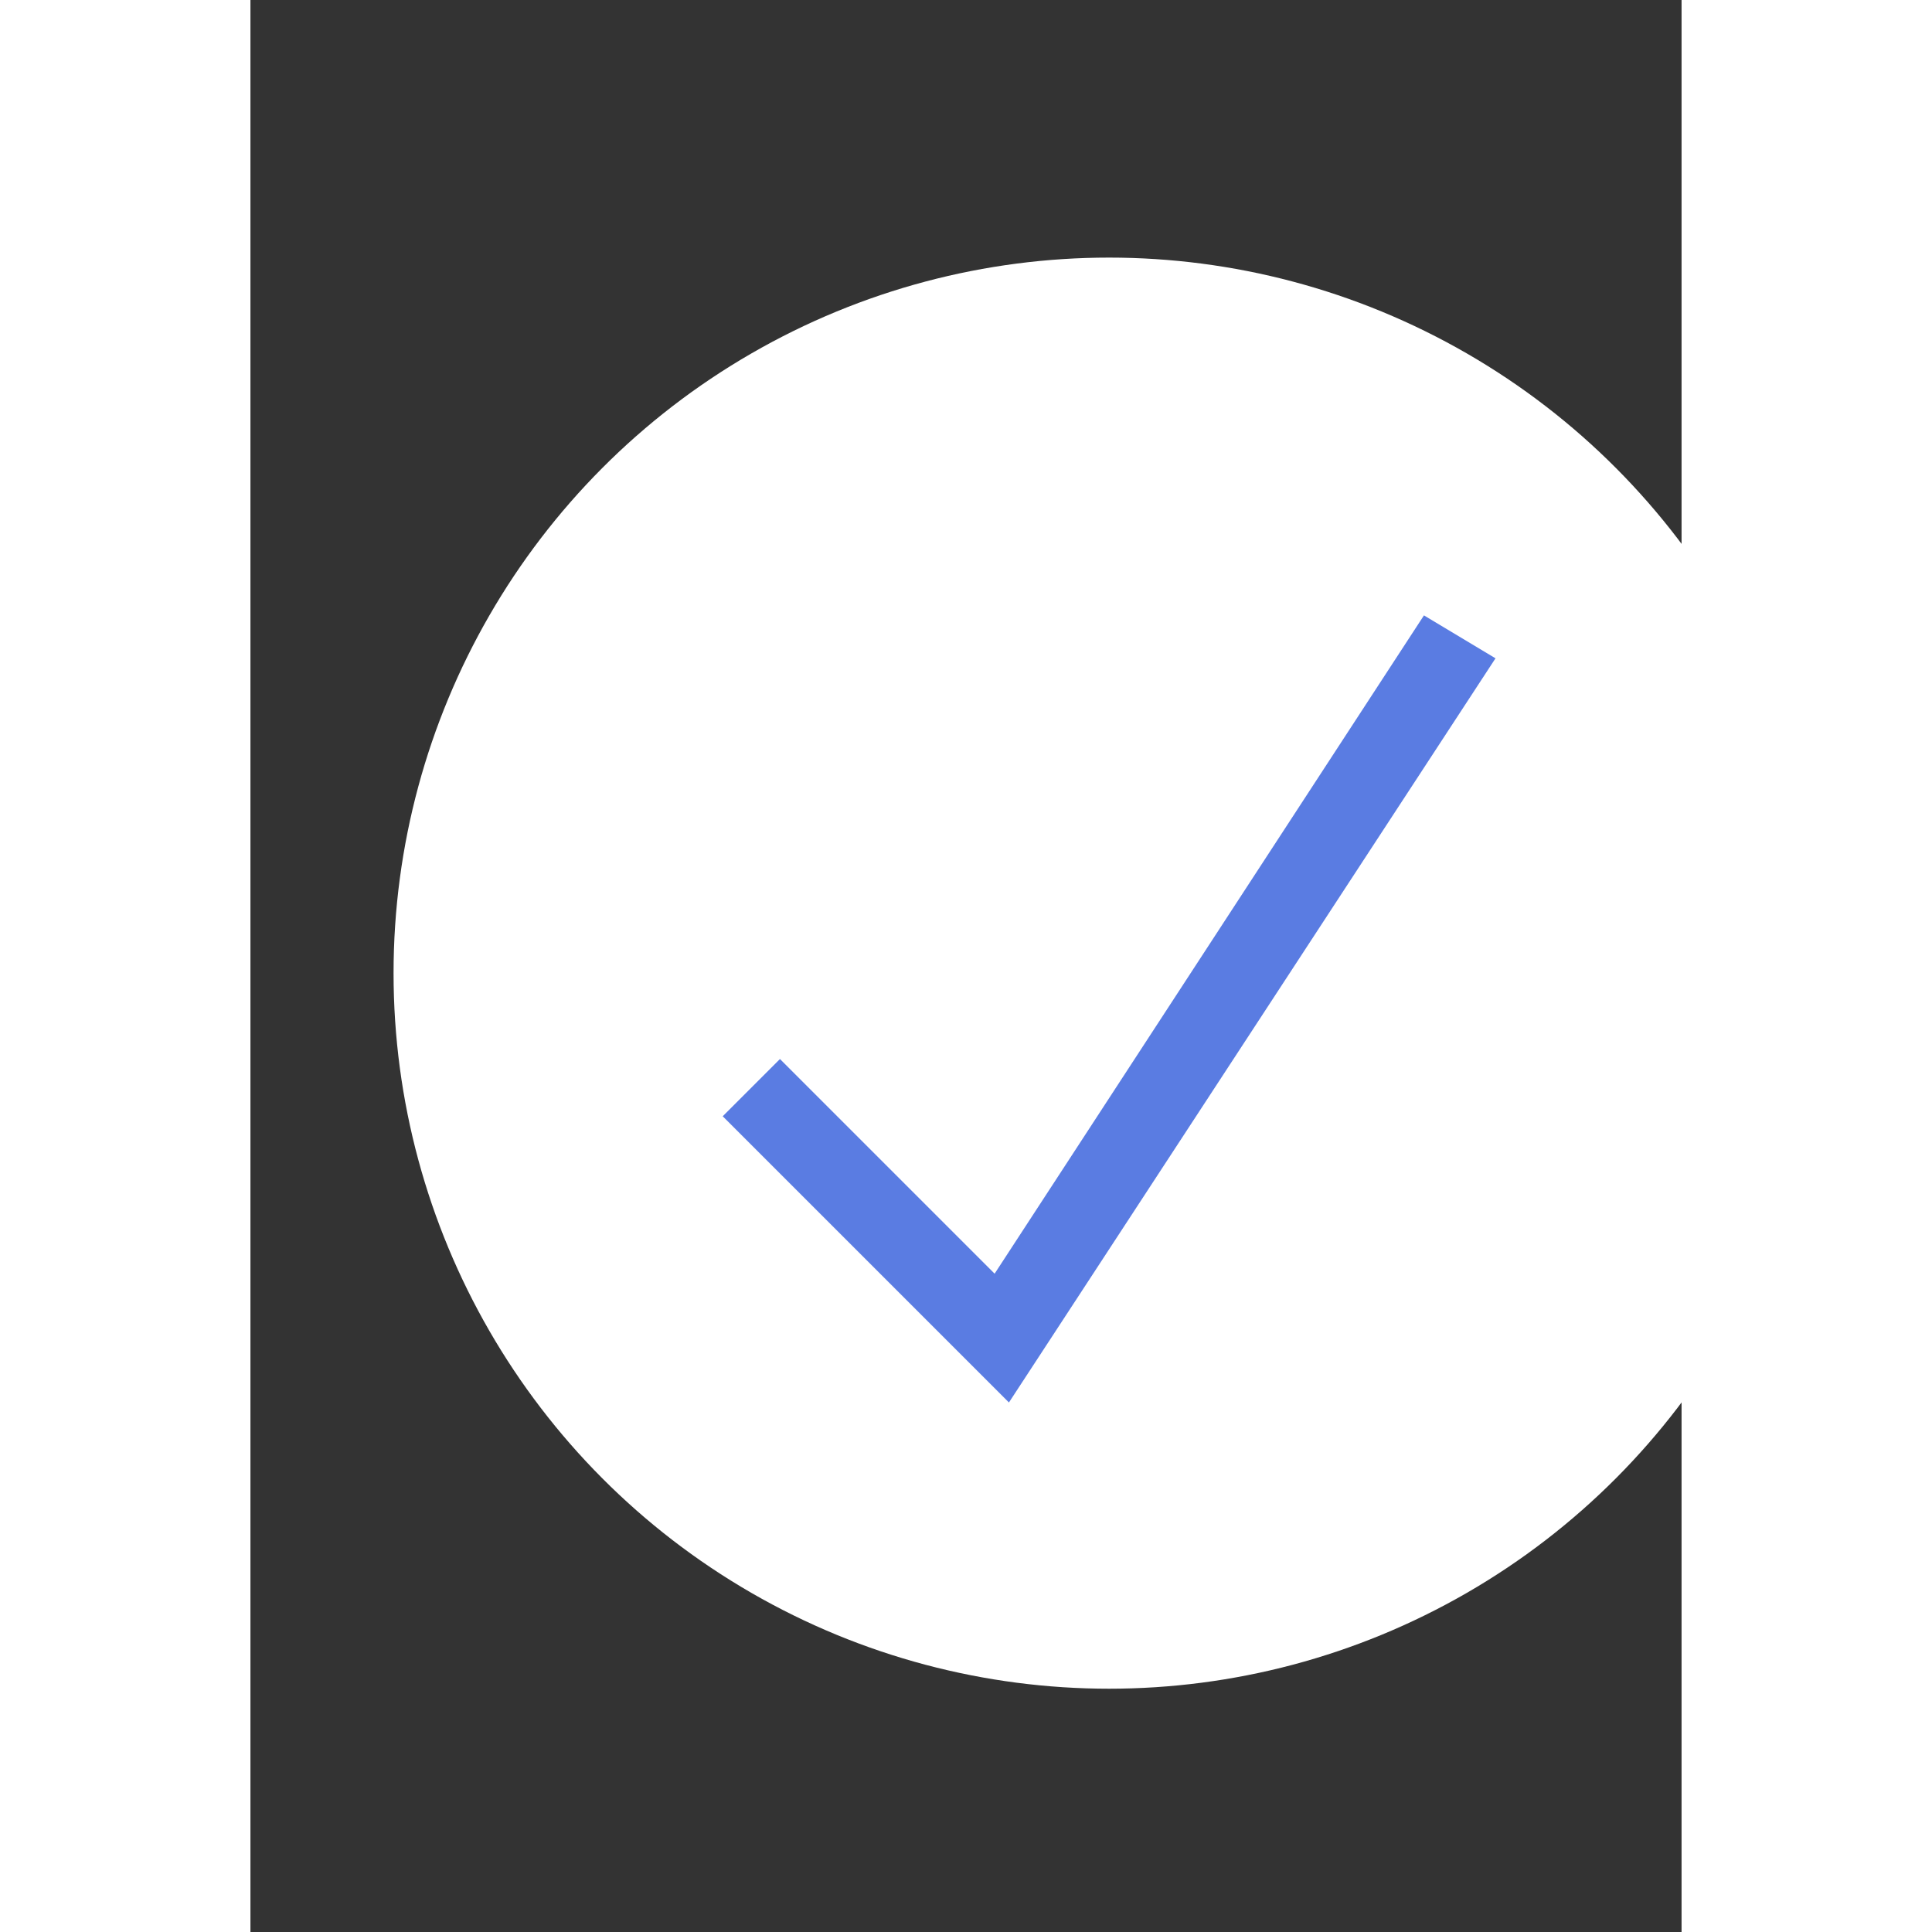 <svg xmlns="http://www.w3.org/2000/svg" width="30" height="30" viewBox="-10 -18 100 135"><rect x="-10" y="-18" width="100" height="135" fill="#333333" stroke="none"/><circle cx="50" cy="50" r="50" fill="#fff" stroke="none" stroke-width="3"/><path fill="#5a7ce2" d="M72 25L42 71 27 56l-4 4 20 20 34-52z"/></svg>